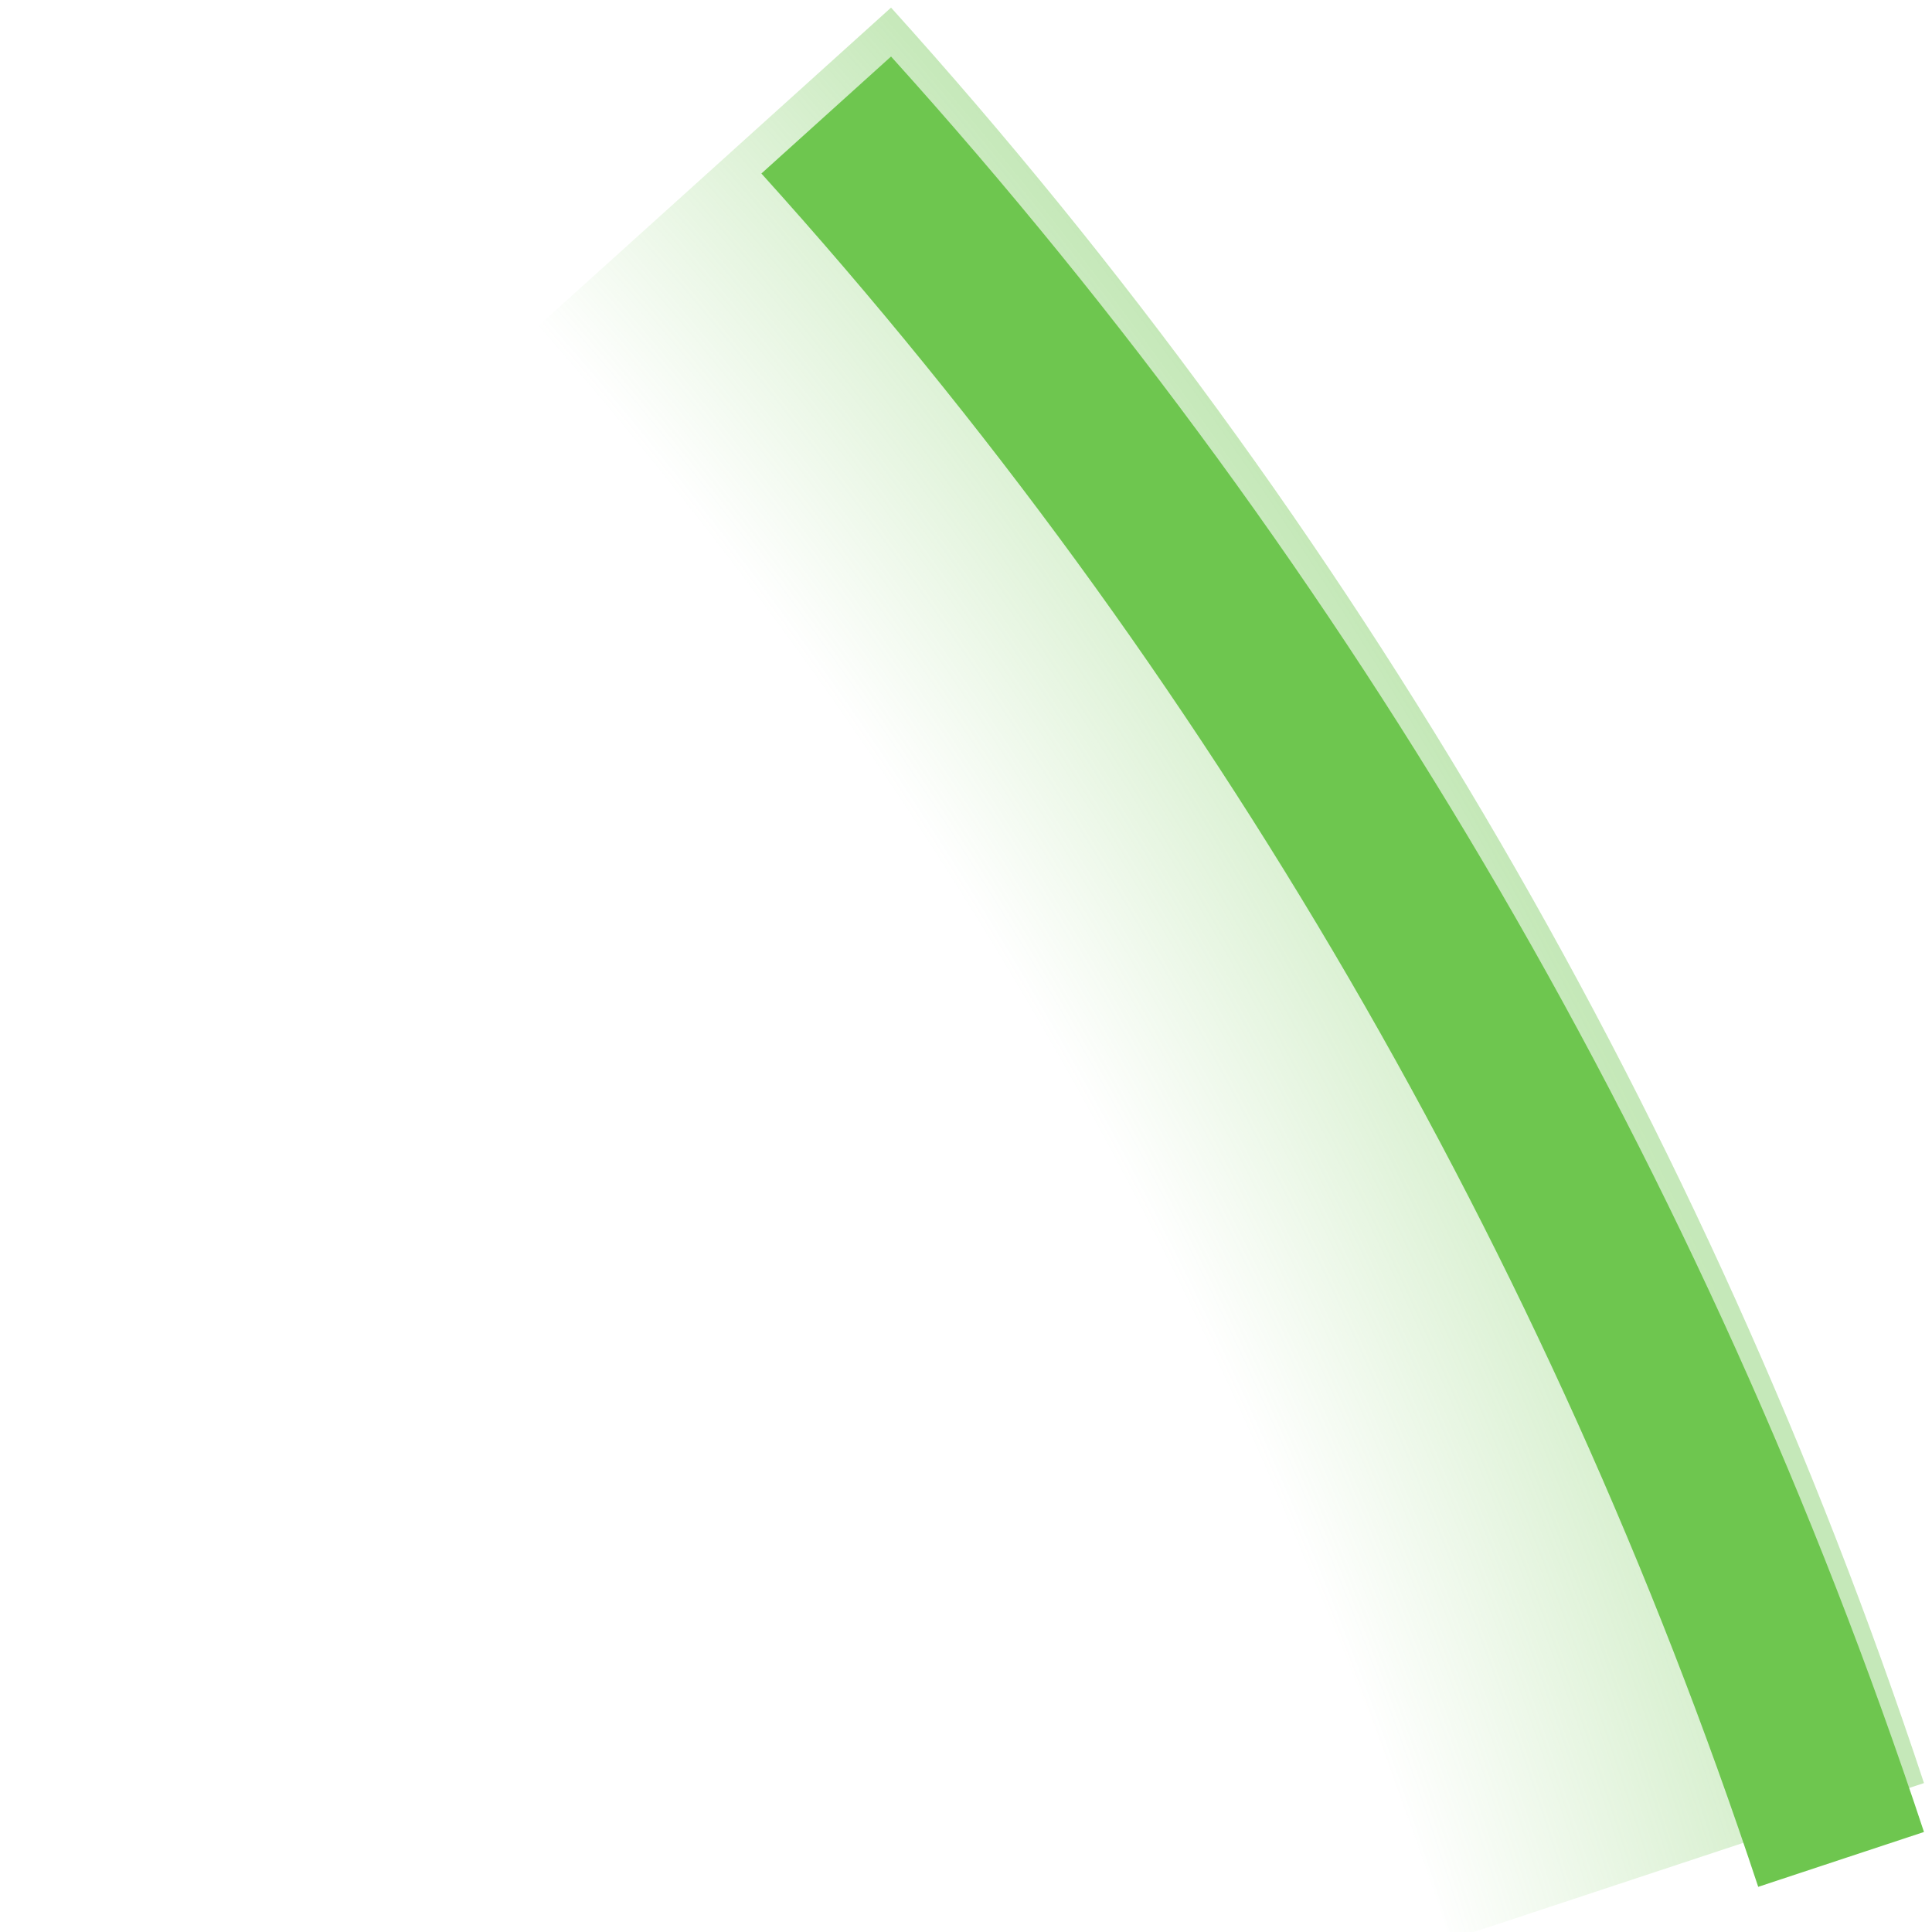 <svg width="79" height="79" viewBox="0 0 79 79" fill="none" xmlns="http://www.w3.org/2000/svg">
<g clip-path="url(#clip0_12660_33409)">
<path d="M36.435 0.311C55.397 21.319 69.781 46.042 78.672 72.91L59.305 79.319C51.303 55.138 38.358 32.887 21.291 13.979L36.435 0.311Z" fill="url(#paint0_radial_12660_33409)"/>
<g filter="url(#filter0_d_12660_33409)">
<path d="M36.435 0.311C55.397 21.319 69.781 46.042 78.672 72.91L71.894 75.153C63.314 49.226 49.433 25.367 31.134 5.095L36.435 0.311Z" fill="#6EC64F"/>
</g>
</g>
<defs>
<filter id="filter0_d_12660_33409" x="29.135" y="0.311" width="51.537" height="78.842" filterUnits="userSpaceOnUse" color-interpolation-filters="sRGB">
<feFlood flood-opacity="0" result="BackgroundImageFix"/>
<feColorMatrix in="SourceAlpha" type="matrix" values="0 0 0 0 0 0 0 0 0 0 0 0 0 0 0 0 0 0 127 0" result="hardAlpha"/>
<feOffset dy="2"/>
<feGaussianBlur stdDeviation="1"/>
<feColorMatrix type="matrix" values="0 0 0 0 0 0 0 0 0 0 0 0 0 0 0 0 0 0 1 0"/>
<feBlend mode="normal" in2="BackgroundImageFix" result="effect1_dropShadow_12660_33409"/>
<feBlend mode="normal" in="SourceGraphic" in2="effect1_dropShadow_12660_33409" result="shape"/>
</filter>
<radialGradient id="paint0_radial_12660_33409" cx="0" cy="0" r="1" gradientUnits="userSpaceOnUse" gradientTransform="translate(-114.999 136.999) rotate(-30) scale(204)">
<stop offset="0.901" stop-color="#6EC64F" stop-opacity="0"/>
<stop offset="1" stop-color="#6EC64F" stop-opacity="0.4"/>
</radialGradient>
<clipPath id="clip0_12660_33409">
<rect width="79" height="79" fill="#6EC64F"/>
</clipPath>
</defs>
</svg>
